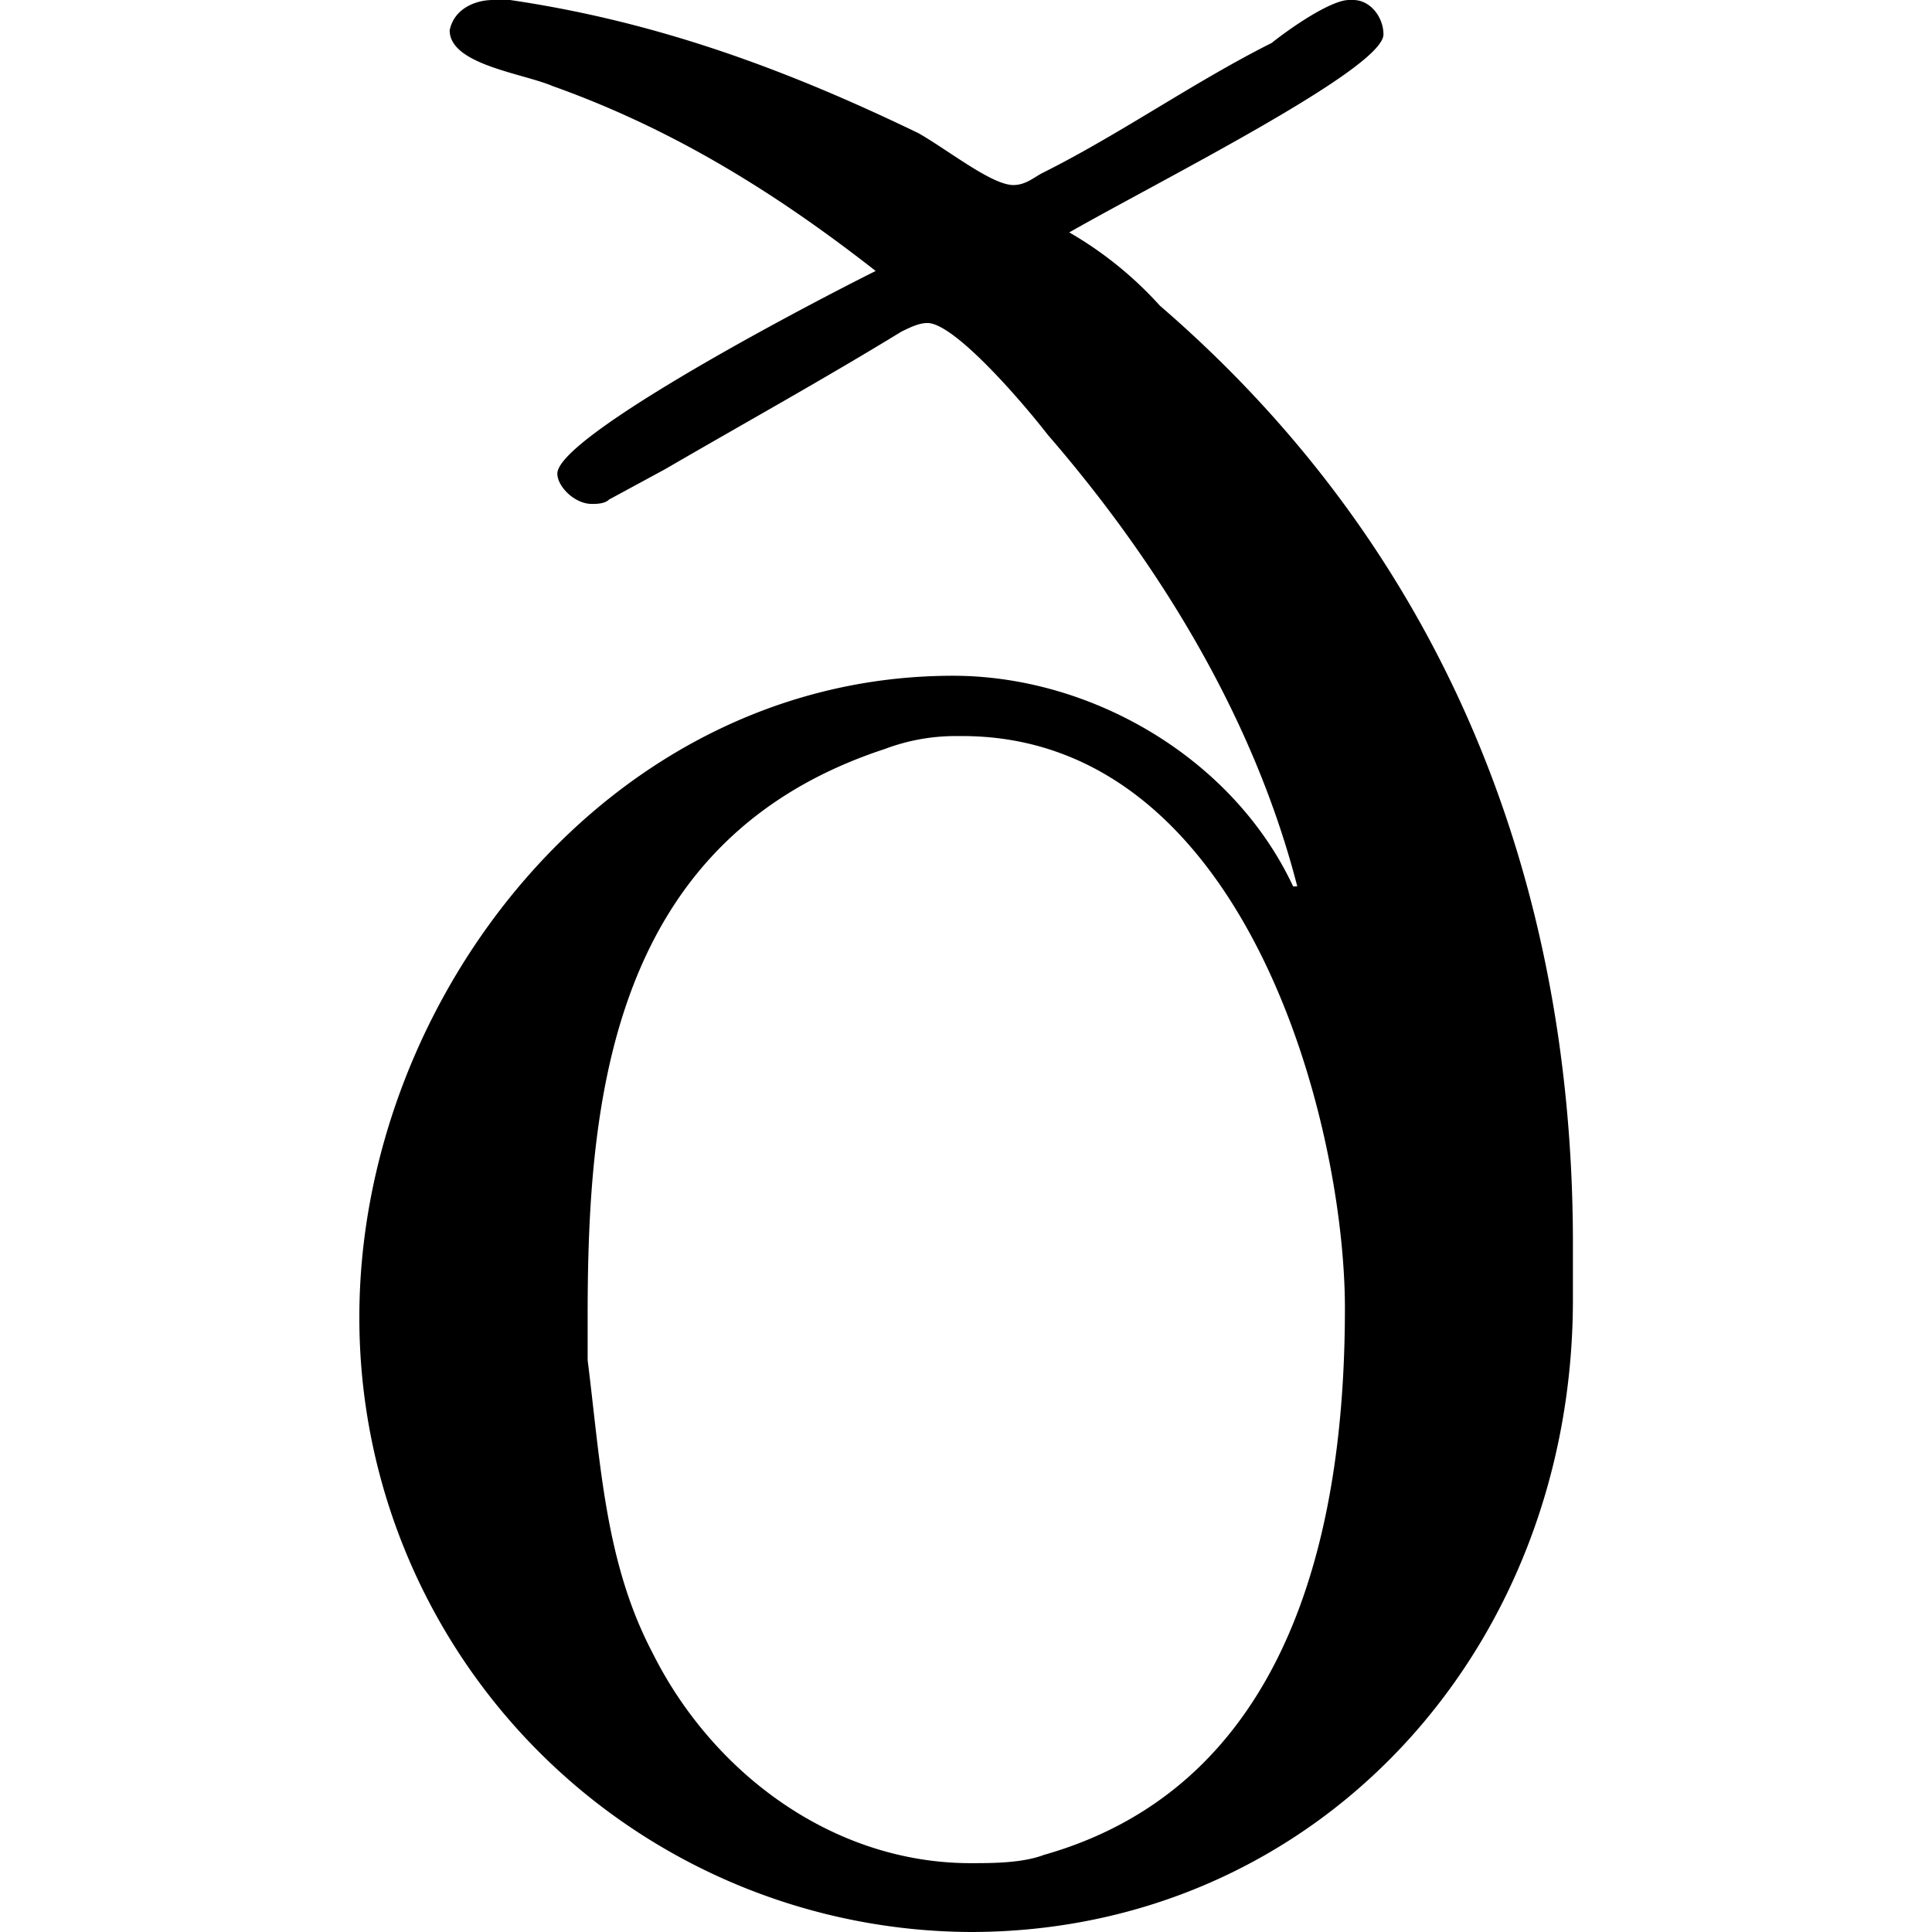 <svg xmlns="http://www.w3.org/2000/svg" xmlns:xlink="http://www.w3.org/1999/xlink" width="64" height="64" viewBox="0 0 4.406 7.016"><svg overflow="visible" x="-.281" y="6.922"><path style="stroke:none" d="M2.156-5.938C1.781-5.75 1-5.327 1-5.202c0 .047.063.11.125.11.016 0 .047 0 .063-.016l.203-.11c.296-.172.578-.328.859-.5.031-.015.063-.031.094-.031.094 0 .328.266.437.406.406.469.75 1.032.906 1.64h-.015c-.219-.468-.735-.765-1.235-.765-1.25 0-2.156 1.172-2.156 2.328A2.23 2.23 0 0 0 2.5.094c1.25 0 2.188-1.016 2.188-2.297v-.203c0-1.344-.485-2.531-1.5-3.406a1.353 1.353 0 0 0-.329-.266C3.188-6.266 4-6.672 4-6.797c0-.062-.047-.125-.11-.125h-.015c-.063 0-.203.094-.281.156-.281.141-.547.329-.828.47-.032.015-.063.046-.11.046-.078 0-.234-.125-.344-.188-.484-.234-.953-.406-1.484-.484H.766c-.063 0-.141.031-.157.11 0 .125.266.156.375.203.438.156.813.39 1.172.671zM1.11-1.983v-.157c0-.78.079-1.734 1.079-2.062a.73.73 0 0 1 .265-.047h.016c1.031 0 1.39 1.406 1.39 2.078 0 .719-.156 1.719-1.093 1.985-.079.03-.188.03-.266.03-.5 0-.938-.327-1.156-.765-.172-.328-.188-.687-.235-1.062zm0 0"/></svg></svg>